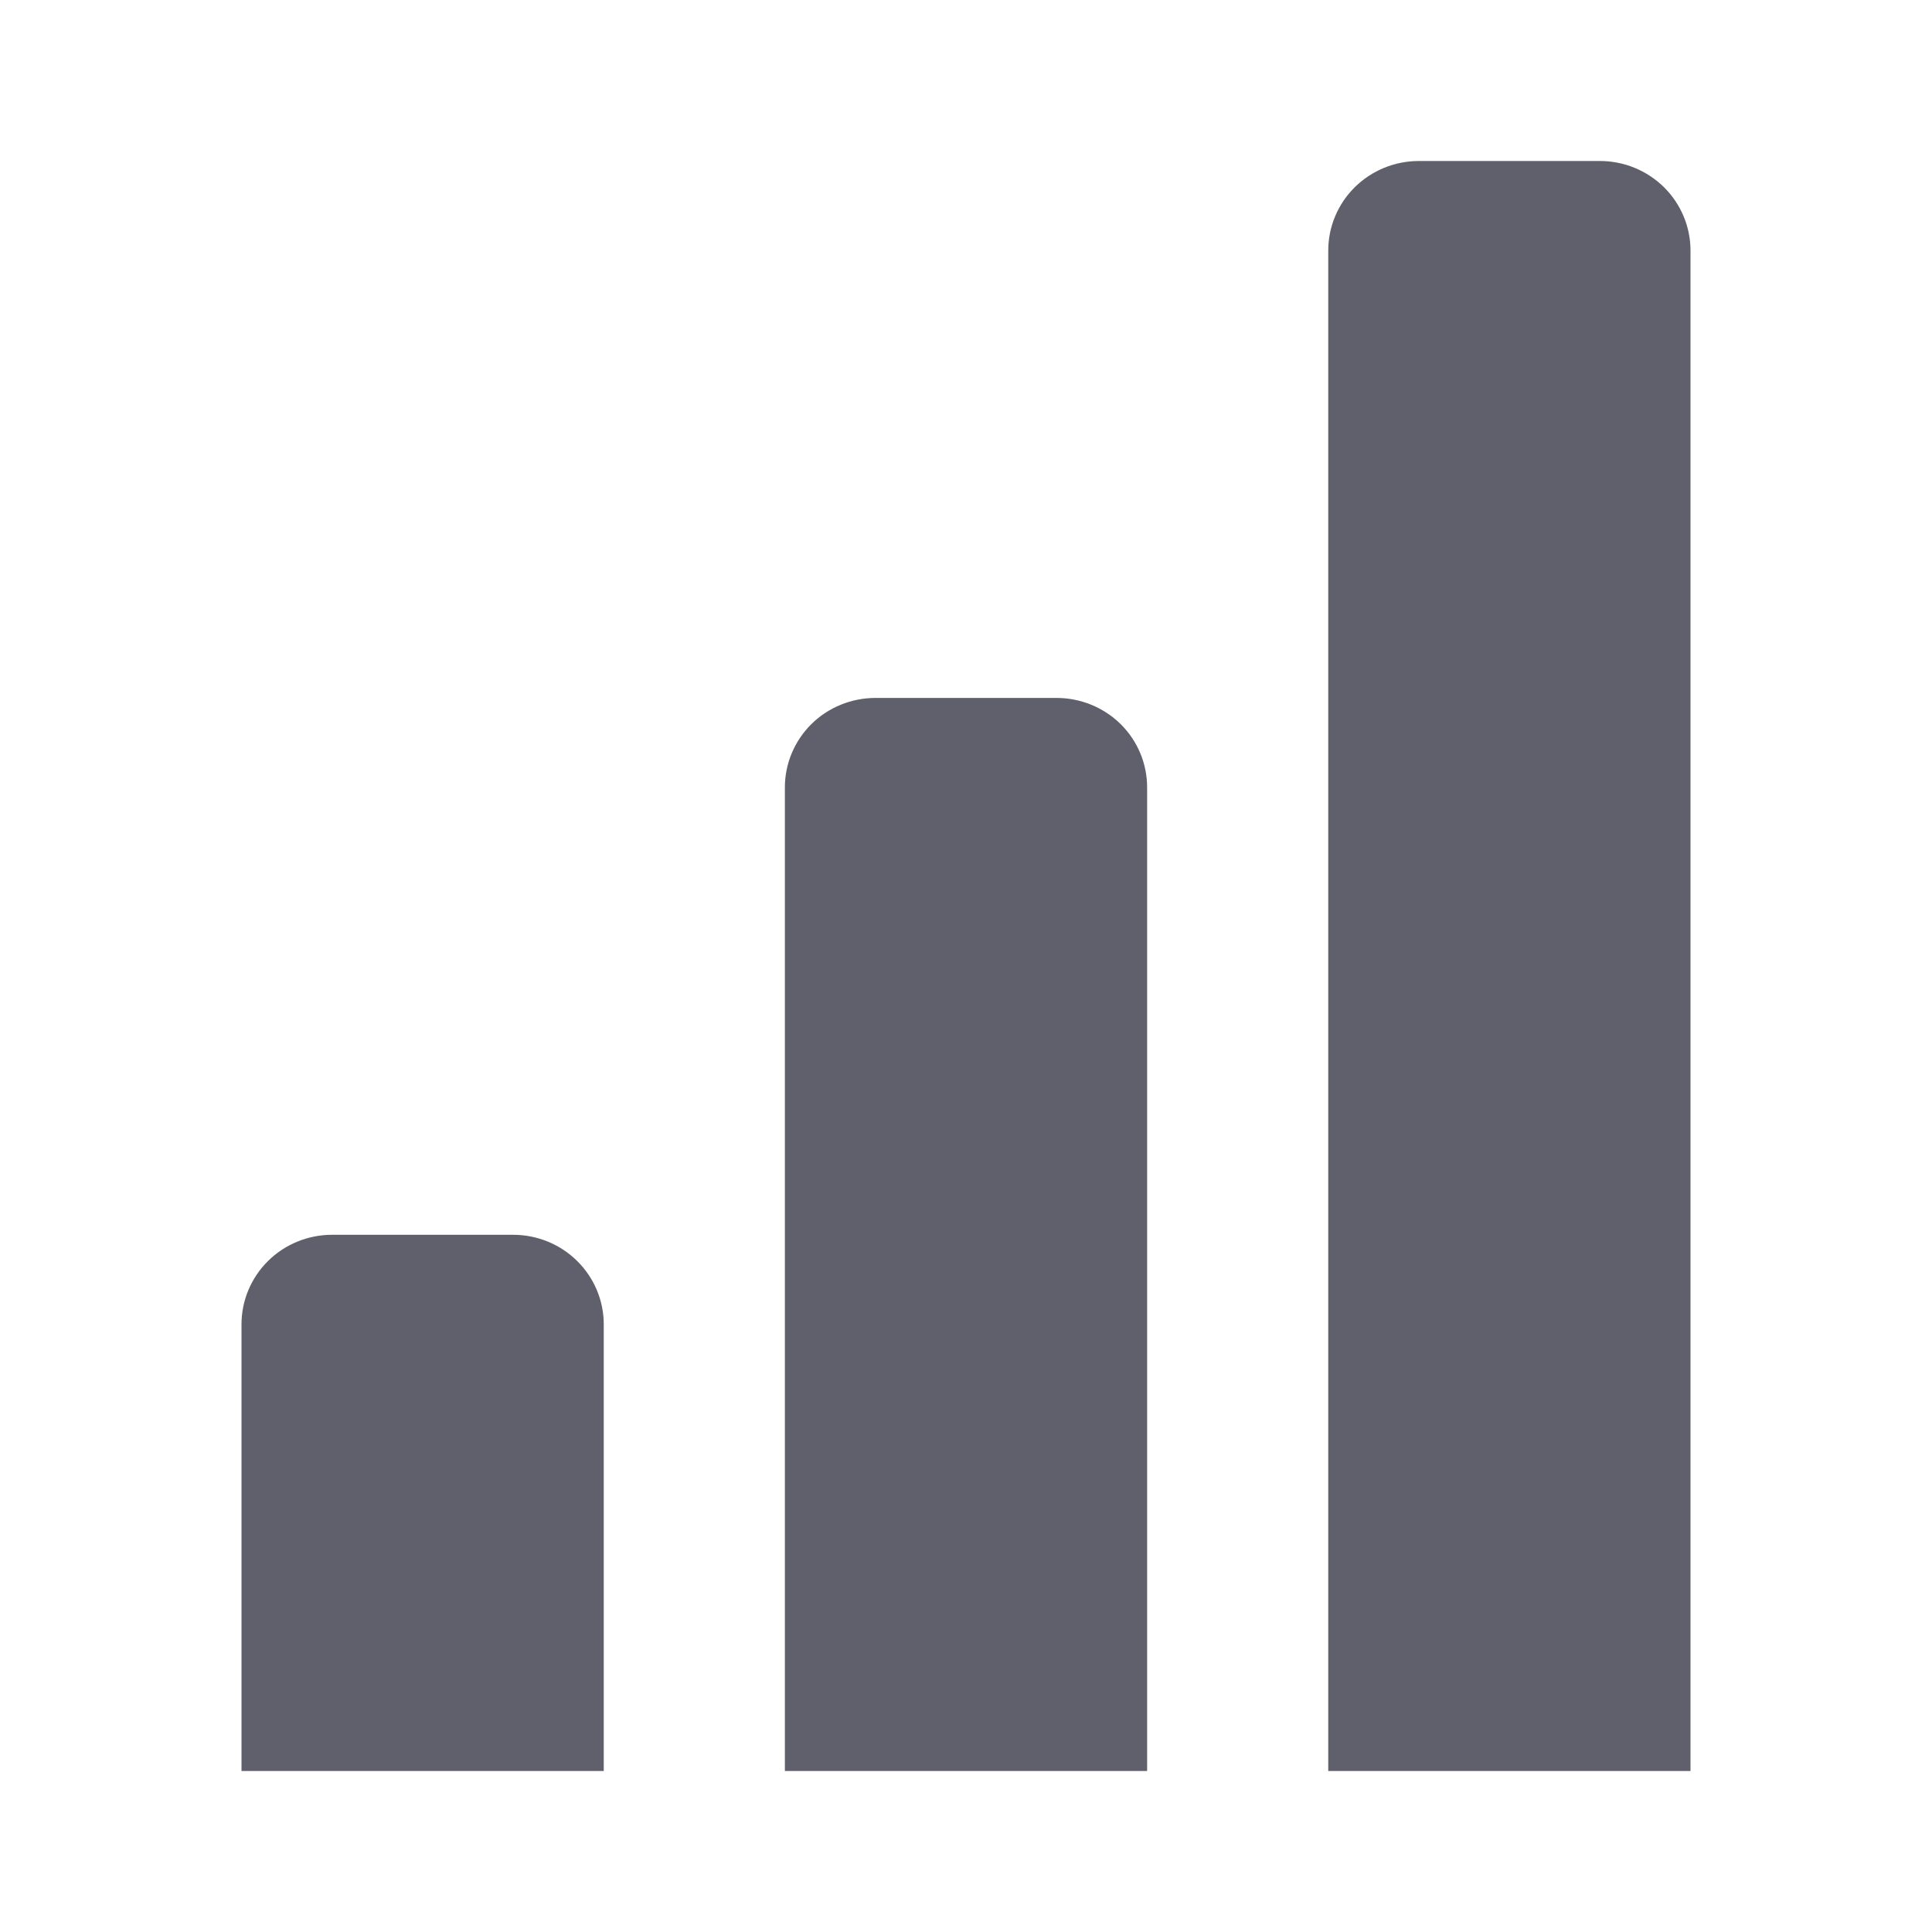 <svg width="24" height="24" viewBox="0 0 24 24" fill="none" xmlns="http://www.w3.org/2000/svg">
<path d="M19.875 2H17.625C17.327 2 17.041 2.117 16.829 2.326C16.619 2.534 16.5 2.817 16.5 3.112V22H21V3.112C21 2.817 20.881 2.534 20.671 2.326C20.459 2.117 20.173 2 19.875 2ZM13.125 8.67H10.875C10.577 8.67 10.29 8.787 10.079 8.995C9.869 9.204 9.75 9.486 9.75 9.781V22H14.25V9.781C14.25 9.486 14.132 9.204 13.921 8.995C13.71 8.787 13.423 8.67 13.125 8.67ZM6.375 15.339H4.125C3.827 15.339 3.54 15.456 3.329 15.665C3.119 15.873 3 16.156 3 16.451V22H7.5V16.451C7.5 16.156 7.381 15.873 7.17 15.665C6.96 15.456 6.673 15.339 6.375 15.339Z" fill="#60606C"/>
</svg>
